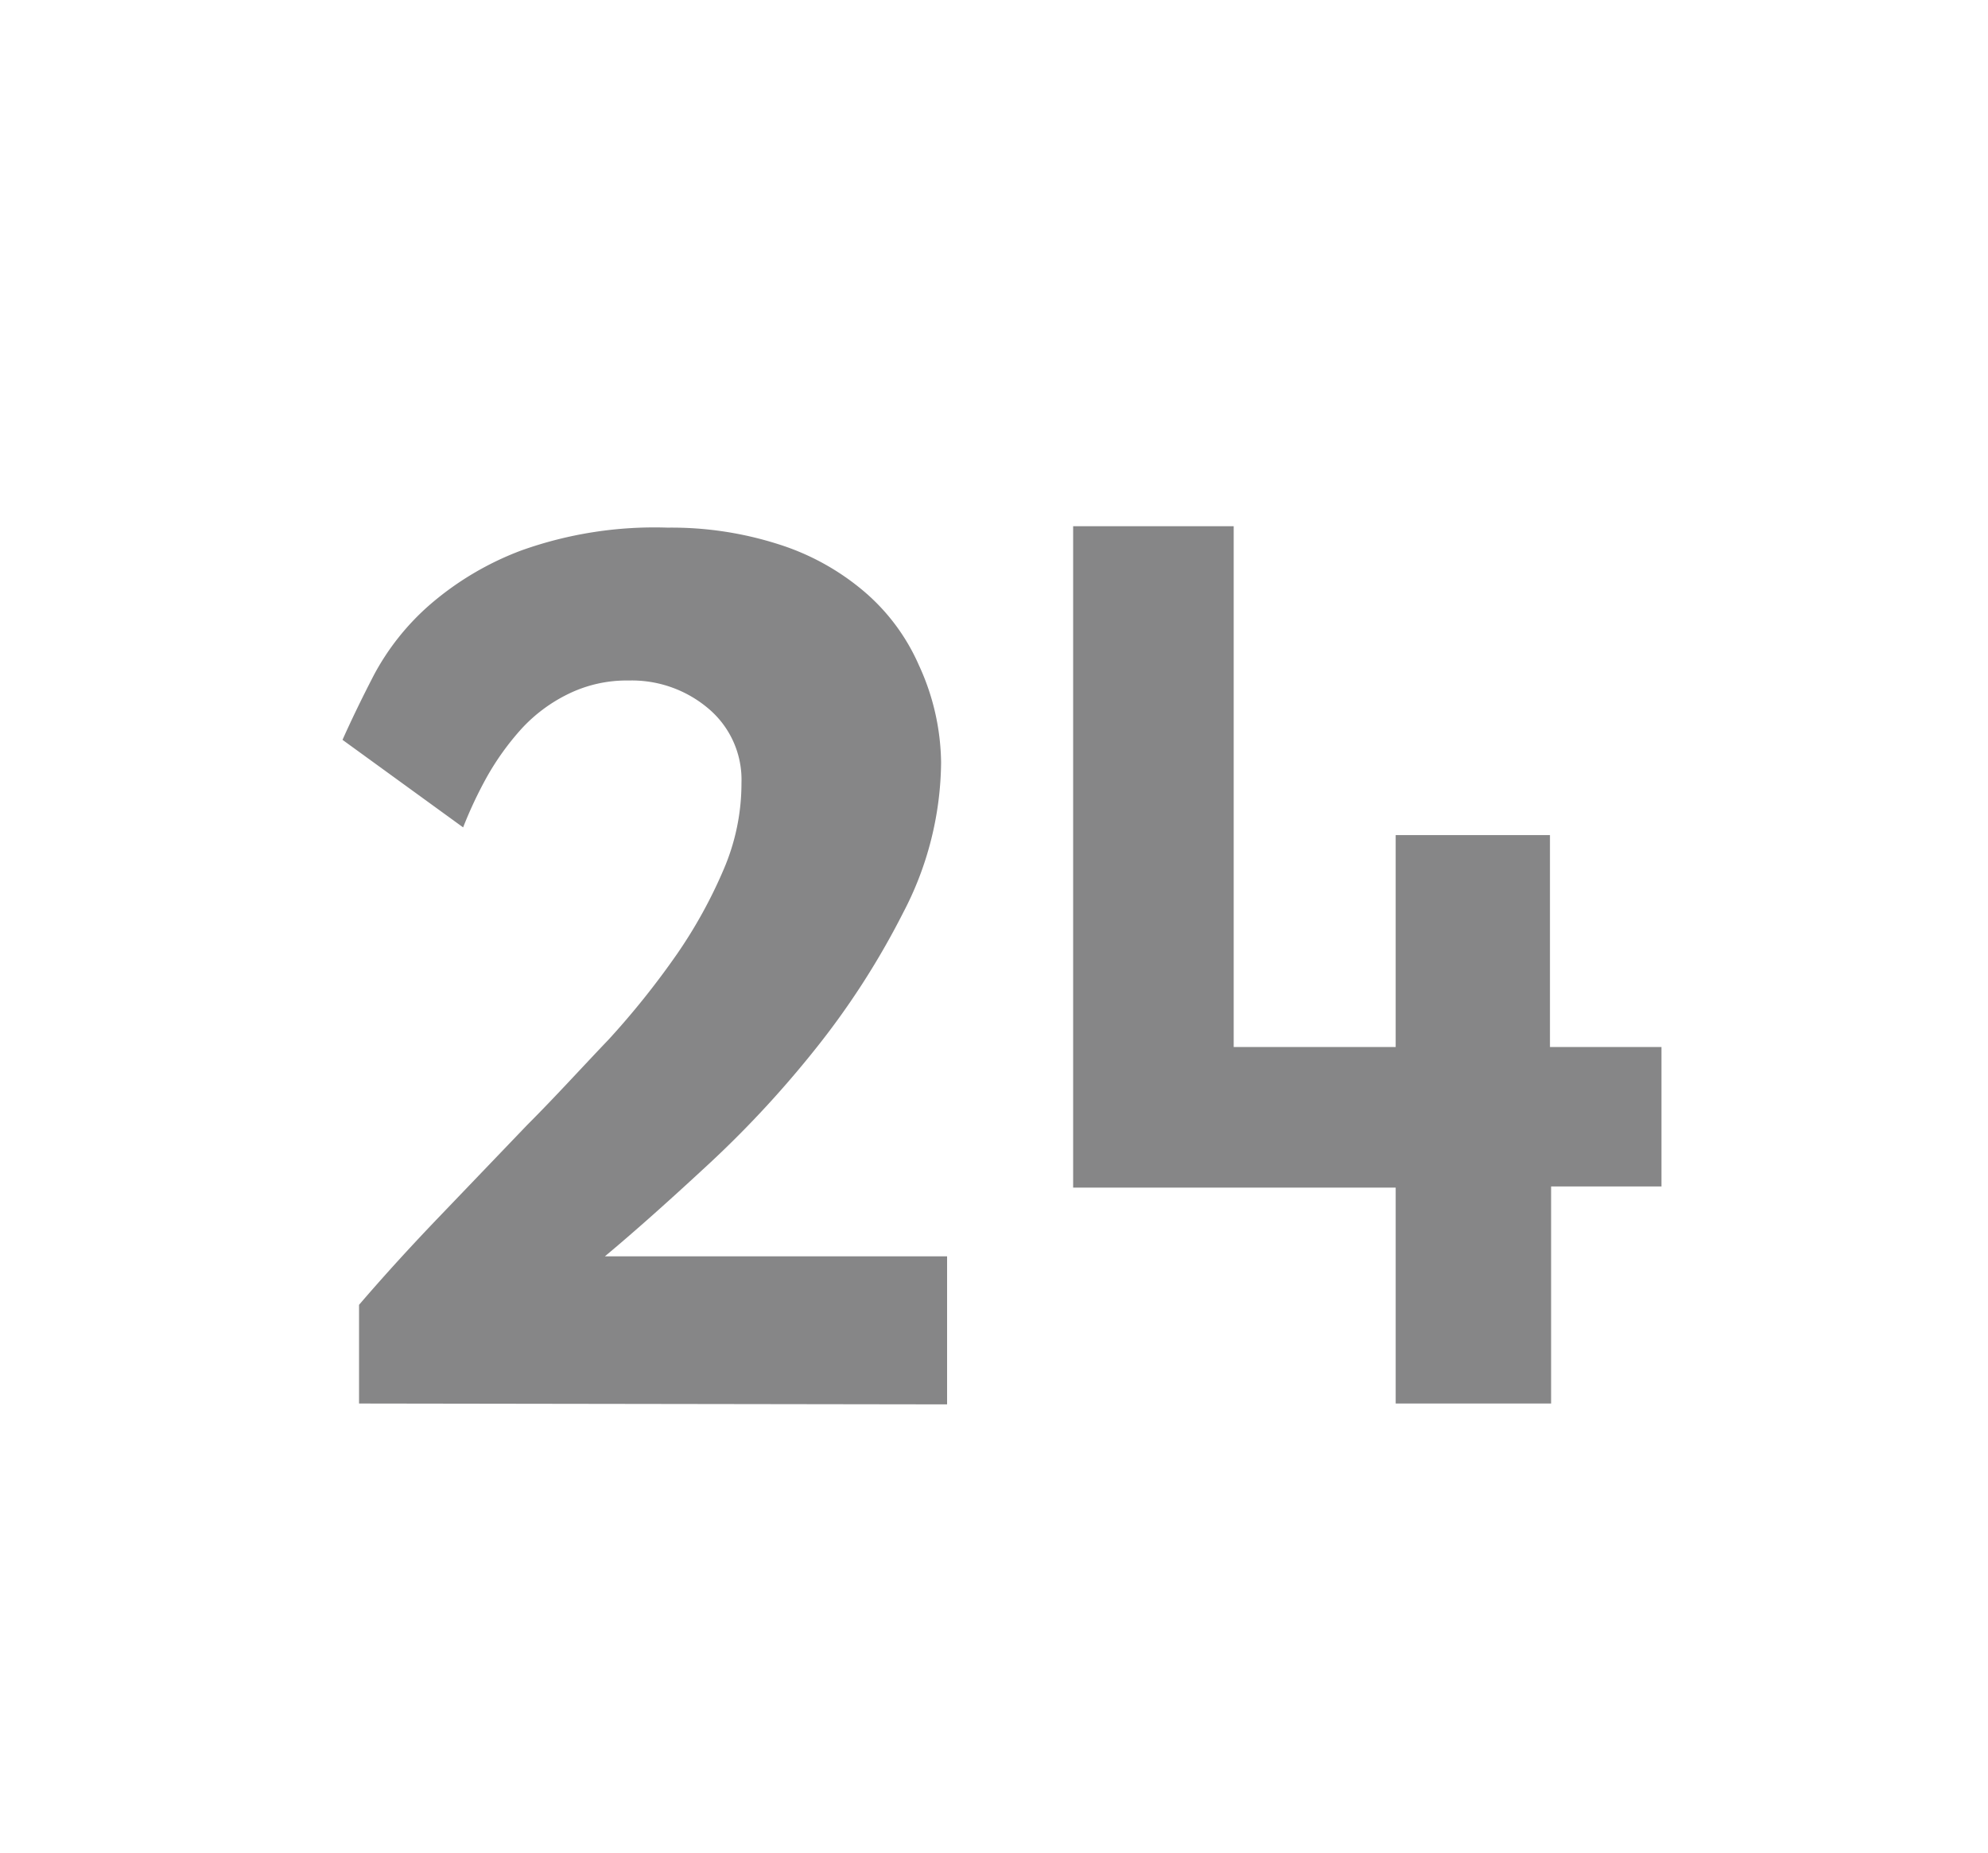 <svg id="Layer_1" data-name="Layer 1" xmlns="http://www.w3.org/2000/svg" viewBox="0 0 69.71 64.98"><defs><style>.cls-1{fill:#868687;}</style></defs><path class="cls-1" d="M12.59,49.21l0-3.46c.91-1.06,1.88-2.12,2.89-3.17l3-3.13c1-1,1.95-2.05,2.86-3a28.65,28.65,0,0,0,2.4-3,16.81,16.81,0,0,0,1.65-3,7.64,7.64,0,0,0,.61-3,3.26,3.26,0,0,0-1.14-2.59,4.15,4.15,0,0,0-2.81-1,4.65,4.65,0,0,0-2.14.48,5.49,5.49,0,0,0-1.63,1.22,9.37,9.37,0,0,0-1.19,1.65,14.62,14.62,0,0,0-.85,1.8l-4.23-3.07c.3-.67.66-1.42,1.1-2.27a8.7,8.7,0,0,1,1.92-2.43,10.57,10.57,0,0,1,3.25-1.94,13.88,13.88,0,0,1,5.13-.8,12.29,12.29,0,0,1,3.88.58,8.64,8.64,0,0,1,3,1.65,7.16,7.16,0,0,1,1.93,2.59A8.34,8.34,0,0,1,33,26.73,11.54,11.54,0,0,1,31.67,32a27.73,27.73,0,0,1-3.15,4.87A36.64,36.64,0,0,1,24.65,41q-2,1.85-3.44,3.05h12v5.19Z"/><path class="cls-1" d="M54.39,49.21H48.94V41.64H37.63V18.45h5.63V36.71h5.68V29.28h5.41v7.43h3.91V41.6H54.39Z"/></svg>